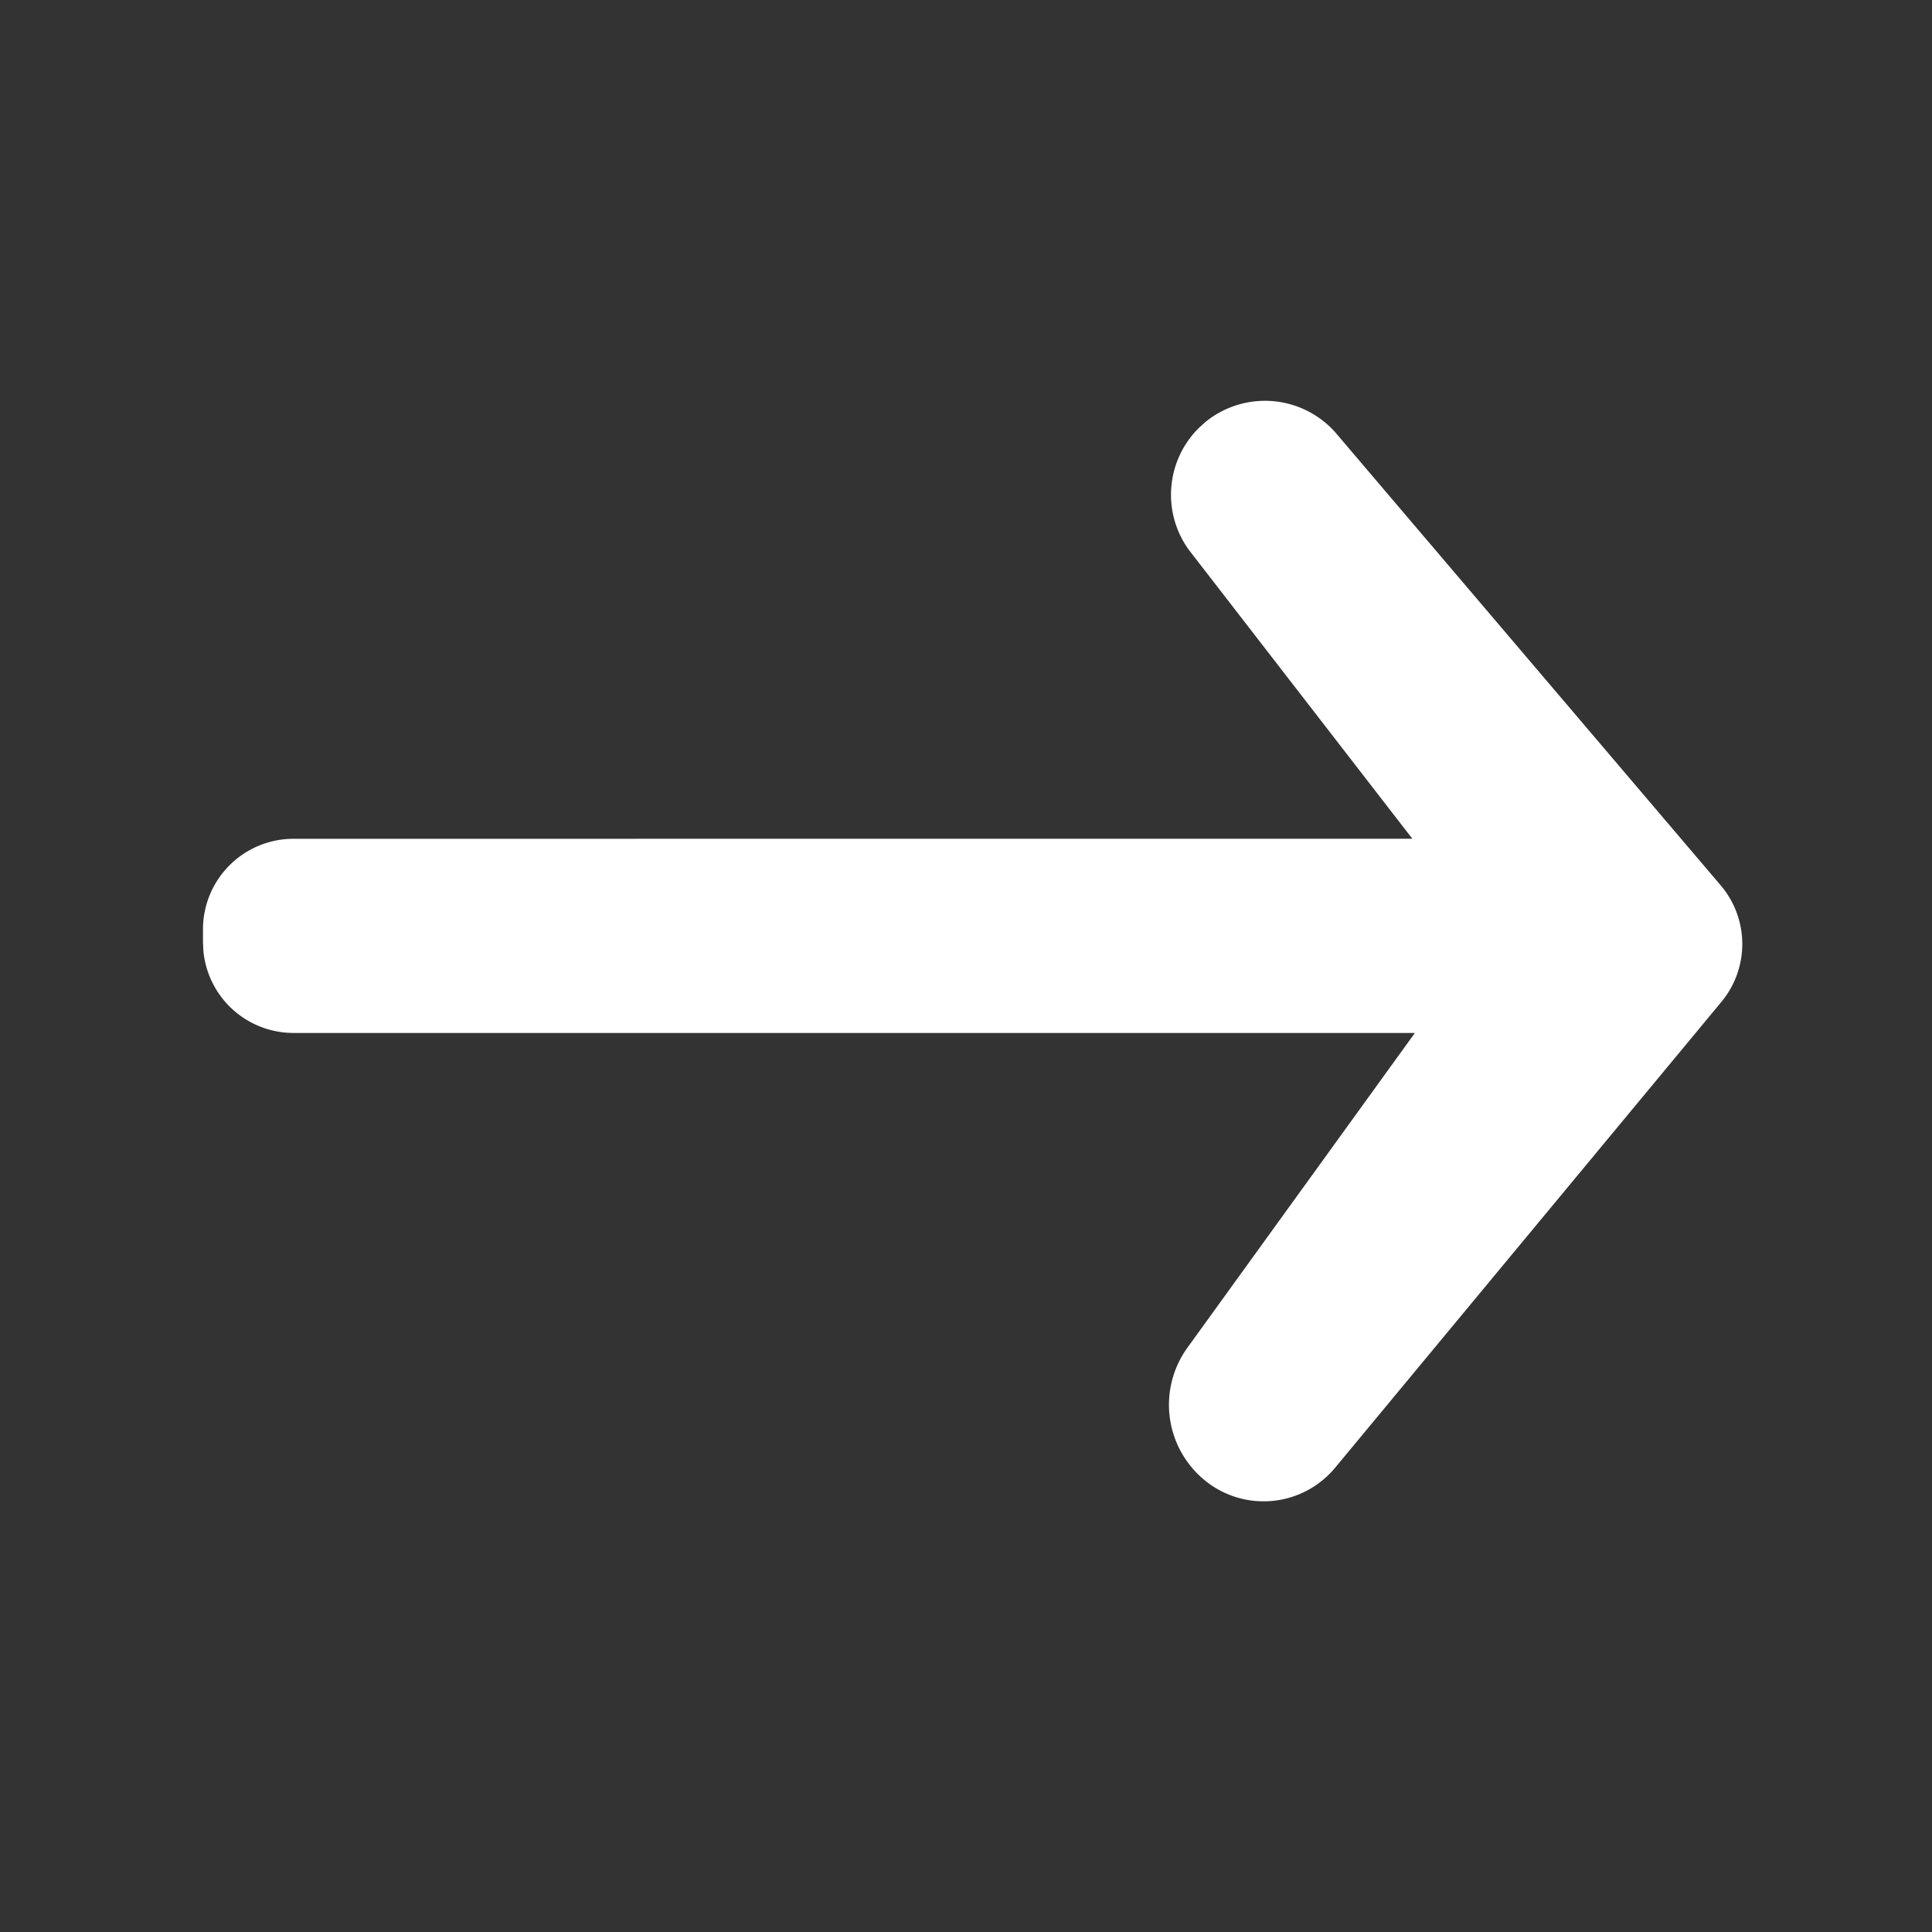<svg width="32" height="32" viewBox="0 0 32 32" xmlns="http://www.w3.org/2000/svg">
    <rect x="0" y="0" width="32" height="32" fill="#333333" stroke="none"/>
    <path d="M19.856 7.089a1.557 1.557 0 00-.166 2.017l3.703 4.786-18.531.001a1.5 1.5 0 00-1.5 1.5v.216l.007.144a1.5 1.5 0 001.493 1.356h18.573l-3.766 5.211a1.616 1.616 0 00.275 2.19 1.539 1.539 0 002.17-.2l6.398-7.716a1.5 1.5 0 00-.012-1.93l-6.387-7.507a1.56 1.56 0 00-2.144-.17l-.113.102z" fill-rule="nonzero" fill="#fff"/>
</svg>
